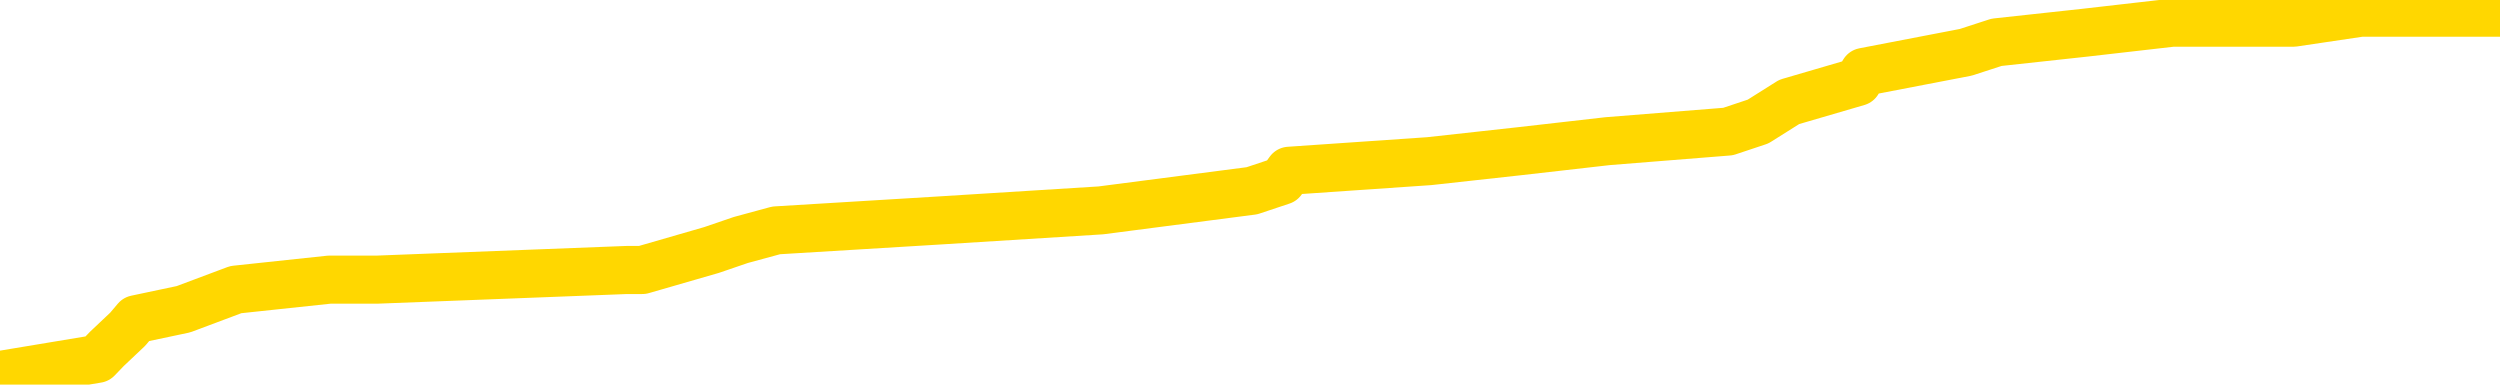 <svg xmlns="http://www.w3.org/2000/svg" version="1.1" viewBox="0 0 6500 1000">
	<path fill="none" stroke="gold" stroke-width="125" stroke-linecap="round" stroke-linejoin="round" d="M0 17411  L-148722 17411 L-148537 17385 L-148047 17334 L-147754 17308 L-147442 17257 L-147208 17231 L-147154 17180 L-147095 17128 L-146942 17103 L-146902 17051 L-146769 17025 L-146476 17000 L-145936 17000 L-145325 16974 L-145277 16974 L-144637 16948 L-144604 16948 L-144079 16948 L-143946 16923 L-143556 16871 L-143228 16820 L-143110 16768 L-142899 16717 L-142182 16717 L-141612 16691 L-141505 16691 L-141331 16666 L-141109 16614 L-140708 16588 L-140682 16537 L-139754 16486 L-139666 16434 L-139584 16383 L-139514 16331 L-139217 16306 L-139065 16254 L-137175 16280 L-137074 16280 L-136812 16280 L-136518 16306 L-136377 16254 L-136128 16254 L-136092 16229 L-135934 16203 L-135470 16151 L-135217 16126 L-135005 16074 L-134754 16049 L-134405 16023 L-133477 15971 L-133384 15920 L-132973 15894 L-131802 15843 L-130613 15817 L-130521 15766 L-130493 15714 L-130227 15663 L-129928 15612 L-129800 15560 L-129762 15509 L-128948 15509 L-128564 15534 L-127503 15560 L-127442 15560 L-127177 16074 L-126705 16563 L-126513 17051 L-126249 17540 L-125913 17514 L-125777 17488 L-125322 17462 L-124578 17437 L-124561 17411 L-124395 17360 L-124327 17360 L-123811 17334 L-122783 17334 L-122586 17308 L-122098 17283 L-121736 17257 L-121327 17257 L-120942 17283 L-119238 17283 L-119140 17283 L-119068 17283 L-119007 17283 L-118822 17257 L-118486 17257 L-117845 17231 L-117768 17205 L-117707 17205 L-117521 17180 L-117441 17180 L-117264 17154 L-117245 17128 L-117015 17128 L-116627 17103 L-115738 17103 L-115699 17077 L-115611 17051 L-115583 17000 L-114575 16974 L-114425 16923 L-114401 16897 L-114268 16871 L-114229 16846 L-112970 16820 L-112912 16820 L-112373 16794 L-112320 16794 L-112273 16794 L-111878 16768 L-111739 16743 L-111539 16717 L-111392 16717 L-111228 16717 L-110951 16743 L-110592 16743 L-110040 16717 L-109395 16691 L-109136 16640 L-108982 16614 L-108581 16588 L-108541 16563 L-108421 16537 L-108359 16563 L-108345 16563 L-108251 16563 L-107958 16537 L-107807 16434 L-107476 16383 L-107398 16331 L-107323 16306 L-107096 16229 L-107029 16177 L-106802 16126 L-106749 16074 L-106585 16049 L-105579 16023 L-105396 15997 L-104845 15971 L-104451 15920 L-104054 15894 L-103204 15843 L-103126 15817 L-102547 15792 L-102105 15792 L-101864 15766 L-101707 15766 L-101306 15714 L-101286 15714 L-100841 15689 L-100435 15663 L-100299 15612 L-100124 15560 L-99988 15509 L-99738 15457 L-98738 15432 L-98656 15406 L-98520 15380 L-98482 15355 L-97592 15329 L-97376 15303 L-96933 15277 L-96815 15252 L-96759 15226 L-96082 15226 L-95982 15200 L-95953 15200 L-94611 15175 L-94206 15149 L-94166 15123 L-93238 15097 L-93140 15072 L-93007 15046 L-92602 15020 L-92576 14995 L-92483 14969 L-92267 14943 L-91856 14892 L-90702 14840 L-90411 14789 L-90382 14738 L-89774 14712 L-89524 14660 L-89504 14635 L-88575 14609 L-88523 14558 L-88401 14532 L-88383 14480 L-88228 14455 L-88052 14403 L-87916 14378 L-87859 14352 L-87751 14326 L-87666 14301 L-87433 14275 L-87358 14249 L-87049 14223 L-86932 14198 L-86762 14172 L-86671 14146 L-86568 14146 L-86545 14121 L-86468 14121 L-86370 14069 L-86003 14043 L-85898 14018 L-85395 13992 L-84943 13966 L-84905 13941 L-84881 13915 L-84840 13889 L-84711 13864 L-84610 13838 L-84169 13812 L-83887 13786 L-83294 13761 L-83164 13735 L-82889 13684 L-82737 13658 L-82584 13632 L-82498 13581 L-82420 13555 L-82235 13529 L-82184 13529 L-82156 13504 L-82077 13478 L-82054 13452 L-81770 13401 L-81167 13349 L-80171 13324 L-79873 13298 L-79139 13272 L-78895 13247 L-78805 13221 L-78228 13195 L-77529 13169 L-76777 13144 L-76459 13118 L-76076 13067 L-75999 13041 L-75364 13015 L-75179 12989 L-75091 12989 L-74961 12989 L-74649 12964 L-74599 12938 L-74457 12912 L-74436 12887 L-73468 12861 L-72922 12835 L-72444 12835 L-72383 12835 L-72059 12835 L-72038 12810 L-71976 12810 L-71765 12784 L-71689 12758 L-71634 12732 L-71611 12707 L-71572 12681 L-71556 12655 L-70799 12630 L-70783 12604 L-69983 12578 L-69831 12552 L-68926 12527 L-68419 12501 L-68190 12450 L-68149 12450 L-68034 12424 L-67857 12398 L-67103 12424 L-66968 12398 L-66804 12373 L-66486 12347 L-66310 12295 L-65288 12244 L-65264 12193 L-65013 12167 L-64800 12115 L-64166 12090 L-63928 12038 L-63896 11987 L-63718 11935 L-63637 11884 L-63548 11858 L-63483 11807 L-63043 11756 L-63019 11730 L-62479 11704 L-62223 11678 L-61728 11653 L-60851 11627 L-60814 11601 L-60761 11576 L-60720 11550 L-60603 11524 L-60326 11498 L-60119 11447 L-59922 11396 L-59899 11344 L-59849 11293 L-59809 11267 L-59731 11241 L-59134 11190 L-59074 11164 L-58970 11139 L-58816 11113 L-58184 11087 L-57504 11061 L-57201 11010 L-56854 10984 L-56656 10959 L-56608 10907 L-56288 10882 L-55660 10856 L-55513 10830 L-55477 10804 L-55419 10779 L-55343 10727 L-55101 10727 L-55013 10702 L-54919 10676 L-54625 10650 L-54491 10624 L-54431 10599 L-54394 10547 L-54122 10547 L-53116 10522 L-52940 10496 L-52889 10496 L-52597 10470 L-52404 10419 L-52071 10393 L-51565 10367 L-51003 10316 L-50988 10265 L-50971 10239 L-50871 10187 L-50756 10136 L-50717 10085 L-50679 10059 L-50614 10059 L-50586 10033 L-50447 10059 L-50154 10059 L-50104 10059 L-49999 10059 L-49734 10033 L-49269 10007 L-49125 10007 L-49070 9956 L-49013 9930 L-48822 9905 L-48457 9879 L-48242 9879 L-48048 9879 L-47990 9879 L-47931 9828 L-47777 9802 L-47507 9776 L-47077 9905 L-47062 9905 L-46985 9879 L-46920 9853 L-46791 9673 L-46768 9648 L-46484 9622 L-46436 9596 L-46381 9570 L-45919 9545 L-45880 9545 L-45839 9519 L-45649 9493 L-45169 9468 L-44682 9442 L-44665 9416 L-44627 9391 L-44371 9365 L-44293 9313 L-44063 9288 L-44047 9236 L-43753 9185 L-43311 9159 L-42864 9133 L-42359 9108 L-42205 9082 L-41919 9056 L-41879 9005 L-41548 8979 L-41326 8953 L-40809 8902 L-40733 8876 L-40485 8825 L-40291 8774 L-40231 8748 L-39454 8722 L-39380 8722 L-39150 8696 L-39133 8696 L-39071 8671 L-38876 8645 L-38411 8645 L-38388 8619 L-38258 8619 L-36958 8619 L-36941 8619 L-36864 8594 L-36770 8594 L-36553 8594 L-36401 8568 L-36223 8594 L-36168 8619 L-35882 8645 L-35842 8645 L-35472 8645 L-35032 8645 L-34849 8645 L-34528 8619 L-34233 8619 L-33787 8568 L-33715 8542 L-33253 8491 L-32815 8465 L-32633 8439 L-31179 8388 L-31047 8362 L-30590 8311 L-30364 8285 L-29977 8234 L-29461 8182 L-28507 8131 L-27712 8079 L-27038 8054 L-26612 8002 L-26301 7977 L-26071 7900 L-25388 7822 L-25375 7745 L-25165 7642 L-25143 7617 L-24969 7565 L-24019 7540 L-23750 7488 L-22935 7462 L-22625 7411 L-22587 7385 L-22530 7334 L-21913 7308 L-21275 7257 L-19649 7231 L-18975 7205 L-18333 7205 L-18256 7205 L-18199 7205 L-18163 7205 L-18135 7180 L-18023 7128 L-18005 7103 L-17983 7077 L-17829 7051 L-17776 7000 L-17698 6974 L-17579 6948 L-17481 6923 L-17364 6897 L-17094 6846 L-16824 6820 L-16807 6768 L-16607 6743 L-16460 6691 L-16233 6666 L-16099 6640 L-15790 6614 L-15731 6588 L-15377 6537 L-15029 6511 L-14928 6486 L-14864 6434 L-14804 6408 L-14419 6357 L-14038 6331 L-13934 6306 L-13674 6280 L-13403 6229 L-13243 6203 L-13211 6177 L-13149 6151 L-13008 6126 L-12824 6100 L-12779 6074 L-12491 6074 L-12475 6049 L-12242 6049 L-12181 6023 L-12143 6023 L-11563 5997 L-11429 5971 L-11406 5869 L-11388 5689 L-11370 5483 L-11354 5277 L-11330 5072 L-11314 4917 L-11292 4738 L-11276 4558 L-11252 4455 L-11236 4352 L-11214 4275 L-11197 4223 L-11148 4146 L-11076 4069 L-11041 3941 L-11018 3838 L-10982 3735 L-10941 3632 L-10904 3581 L-10888 3478 L-10864 3401 L-10827 3349 L-10810 3272 L-10786 3221 L-10769 3169 L-10750 3118 L-10734 3067 L-10705 2989 L-10679 2912 L-10634 2887 L-10617 2835 L-10575 2810 L-10527 2758 L-10457 2707 L-10441 2655 L-10425 2604 L-10363 2578 L-10324 2552 L-10285 2527 L-10119 2501 L-10054 2475 L-10038 2450 L-9993 2398 L-9935 2373 L-9722 2347 L-9689 2321 L-9646 2295 L-9568 2270 L-9031 2244 L-8953 2218 L-8849 2167 L-8760 2141 L-8584 2115 L-8233 2090 L-8077 2064 L-7639 2038 L-7483 2013 L-7353 1987 L-6649 1935 L-6448 1910 L-5487 1858 L-5005 1833 L-4906 1833 L-4814 1807 L-4569 1781 L-4495 1756 L-4053 1704 L-3956 1678 L-3941 1653 L-3925 1627 L-3900 1601 L-3435 1576 L-3218 1550 L-3078 1524 L-2784 1498 L-2696 1473 L-2654 1447 L-2625 1421 L-2452 1396 L-2393 1370 L-2317 1344 L-2236 1319 L-2166 1319 L-1857 1293 L-1772 1267 L-1558 1241 L-1523 1216 L-840 1190 L-741 1164 L-536 1139 L-489 1113 L-211 1087 L-149 1061 L-132 1010 L-54 984 L253 933 L278 907 L332 856 L354 830 L477 804 L613 753 L857 727 L982 727 L1629 702 L1645 702 L1670 702 L1850 650 L1926 624 L2018 599 L2446 573 L2862 547 L3255 496 L3333 470 L3352 444 L3716 419 L3952 393 L4180 367 L4493 342 L4571 316 L4652 265 L4830 213 L4846 187 L5111 136 L5191 110 L5421 85 L5648 59 L5963 59 L6138 33 L6500 33" />
</svg>
